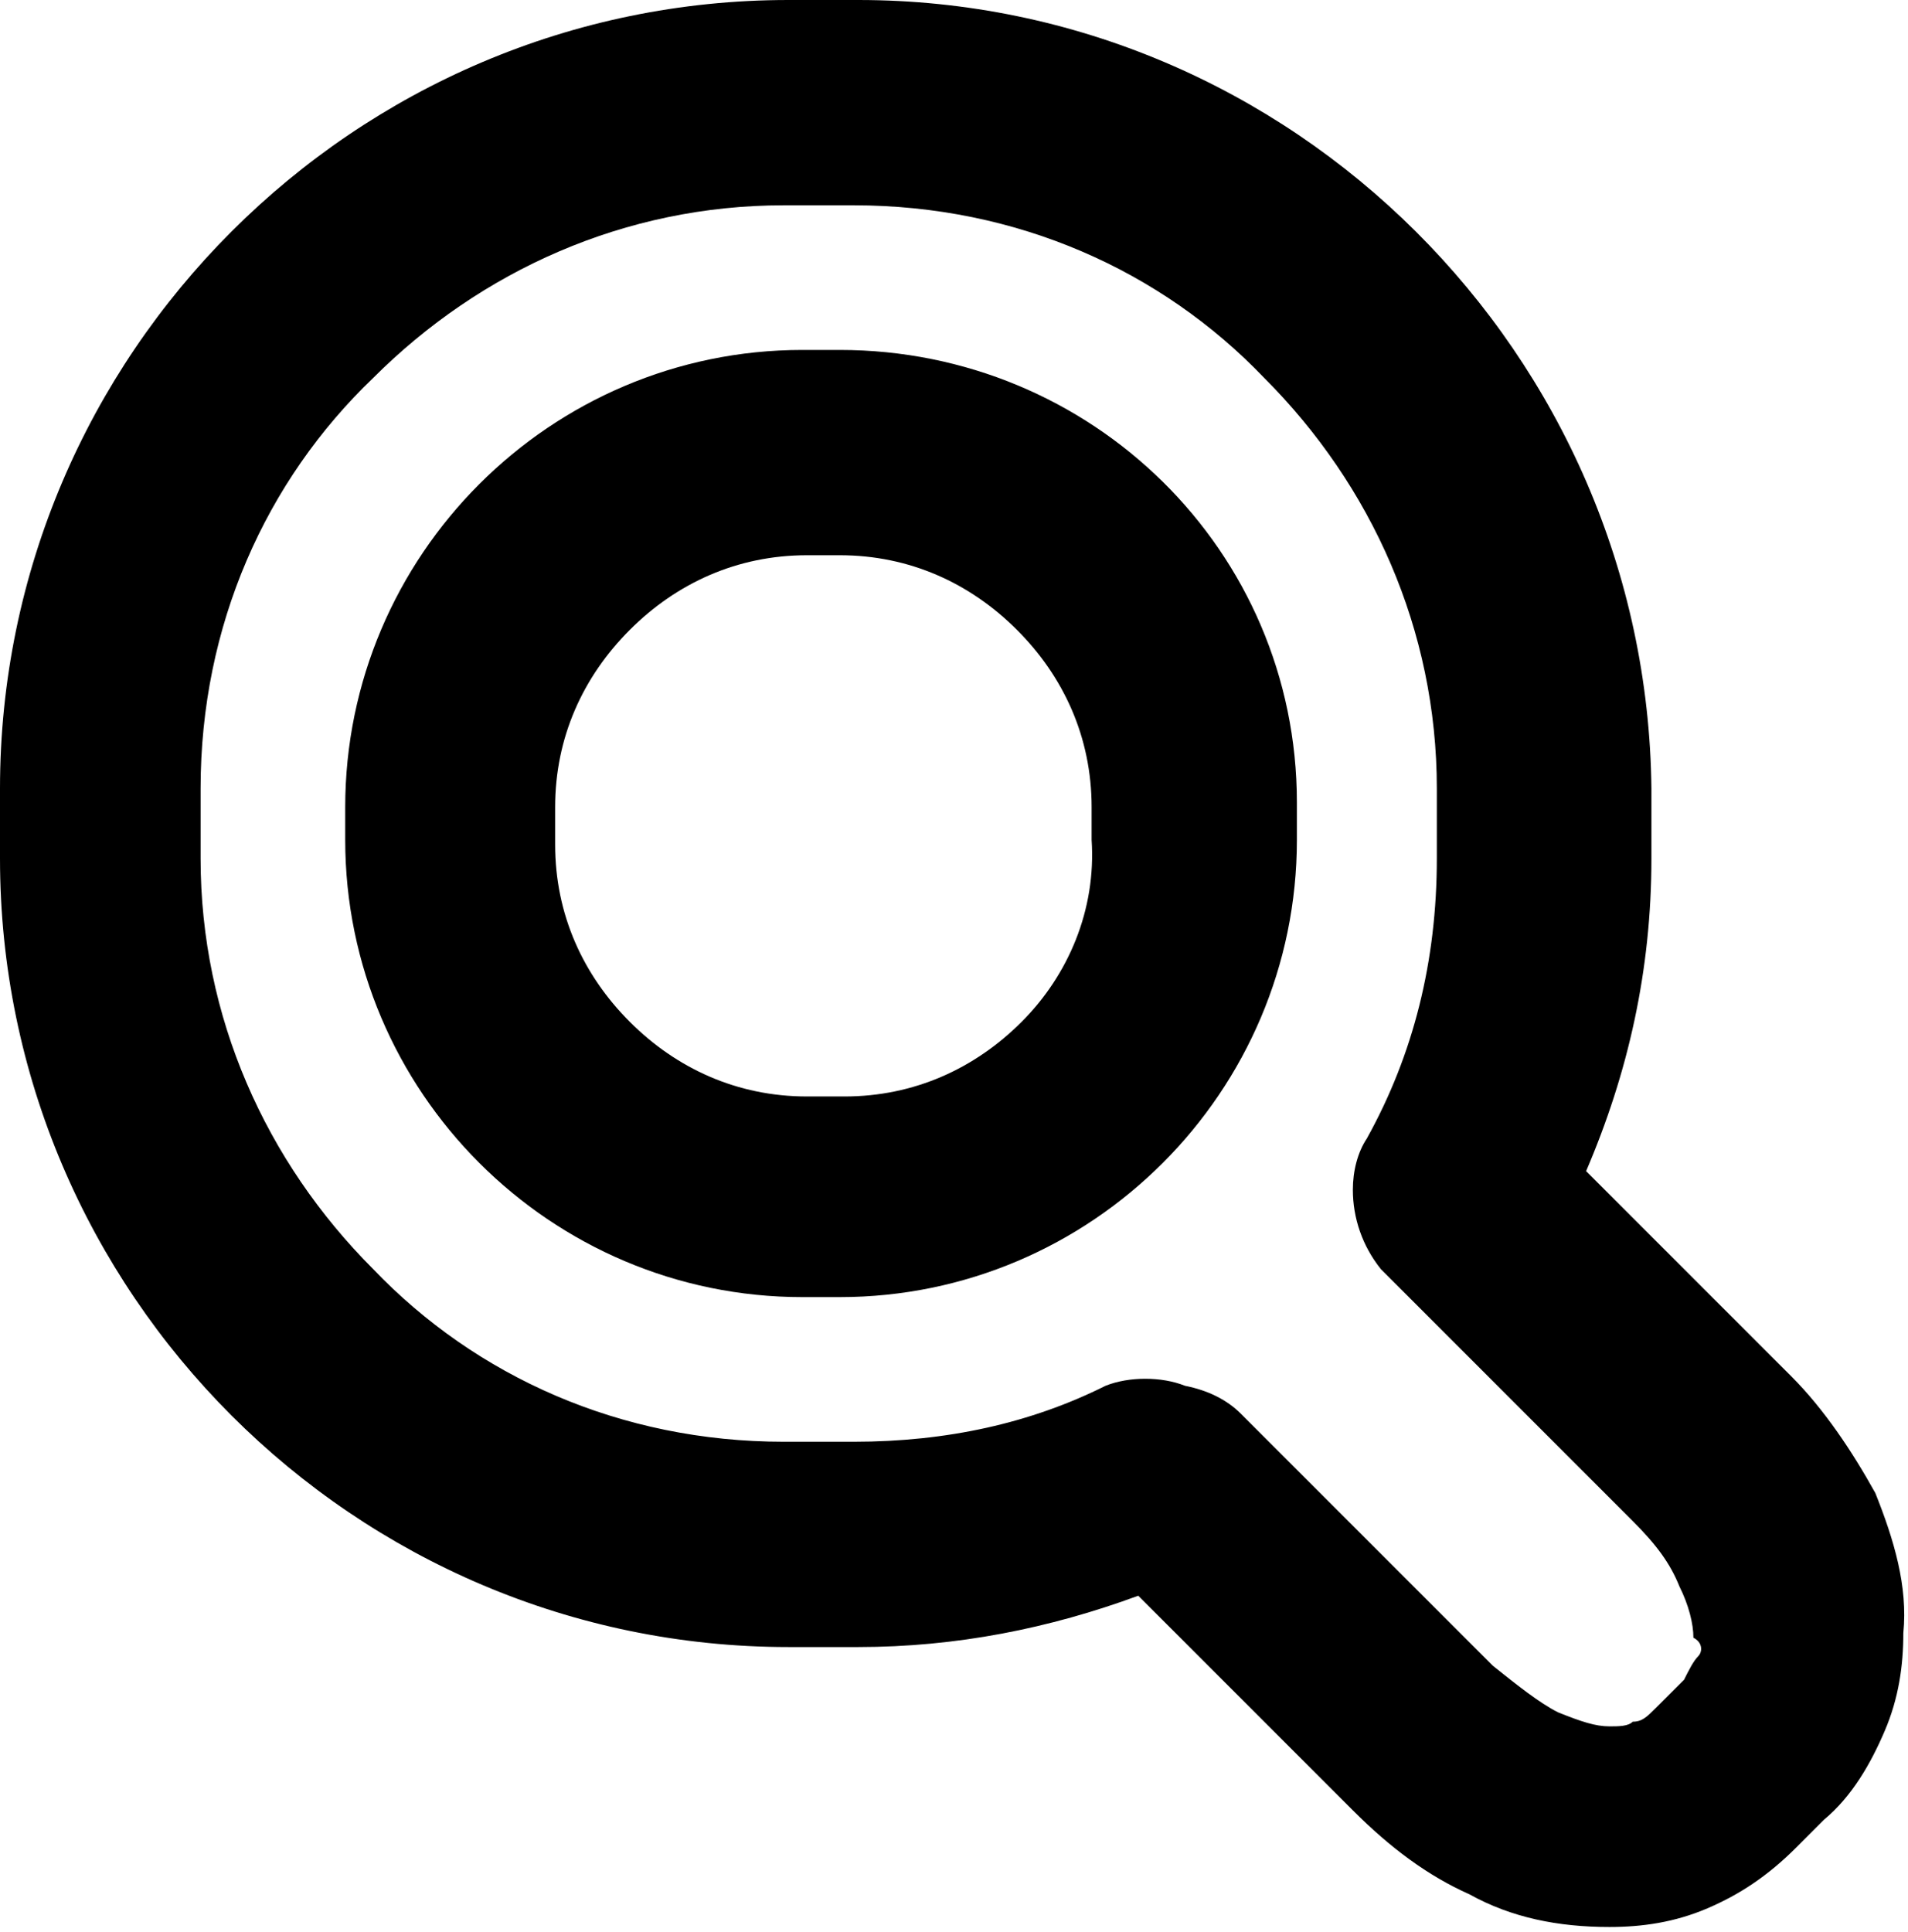 <?xml version="1.0" encoding="utf-8"?>
<!-- Generator: Adobe Illustrator 18.1.1, SVG Export Plug-In . SVG Version: 6.00 Build 0)  -->
<svg version="1.1" id="Layer_1" xmlns="http://www.w3.org/2000/svg" xmlns:xlink="http://www.w3.org/1999/xlink" x="0px" y="0px"
	 viewBox="0 0 40.9 41.4" enable-background="new 0 0 40.9 41.4" xml:space="preserve">
<g>
	<path d="M40.2,32c-0.5-0.9-1.1-1.8-1.8-2.5l-4.4-4.4c0.9-2.1,1.4-4.3,1.4-6.7v-1.5C35.3,7.6,27.7,0,18.4,0h-1.5C7.6,0,0,7.6,0,16.9
		v1.5c0,9.3,7.6,16.9,16.9,16.9h1.5c2.1,0,4.1-0.4,6-1.1l4.6,4.6c0.8,0.8,1.6,1.4,2.5,1.8c0.9,0.5,1.9,0.7,3,0.7
		c0.7,0,1.4-0.1,2.1-0.4c0.7-0.3,1.3-0.7,1.9-1.3l0,0l0.6-0.6v0c0.6-0.5,1-1.2,1.3-1.9c0.3-0.7,0.4-1.4,0.4-2.1
		C40.9,34,40.6,33,40.2,32z M36.4,35.5c-0.1,0.1-0.2,0.3-0.3,0.5l-0.6,0.6l0,0c-0.2,0.2-0.3,0.3-0.5,0.3C34.9,37,34.7,37,34.5,37
		c-0.3,0-0.6-0.1-1.1-0.3c-0.4-0.2-0.9-0.6-1.4-1l-5.4-5.4c-0.3-0.3-0.7-0.5-1.2-0.6c-0.5-0.2-1.2-0.2-1.7,0
		c-1.6,0.8-3.4,1.2-5.4,1.2h-1.5c-3.5,0-6.6-1.4-8.8-3.7c-2.3-2.3-3.7-5.4-3.7-8.8v-1.5c0-3.5,1.4-6.6,3.7-8.8
		c2.3-2.3,5.4-3.7,8.8-3.7h1.5c3.5,0,6.6,1.4,8.8,3.7c2.3,2.3,3.7,5.4,3.7,8.8v1.5c0,2.2-0.5,4.2-1.5,6c-0.2,0.3-0.3,0.7-0.3,1.1
		c0,0.6,0.2,1.2,0.6,1.7l5.4,5.4c0.5,0.5,0.8,0.9,1,1.4c0.2,0.4,0.3,0.8,0.3,1.1C36.5,35.2,36.5,35.4,36.4,35.5z"/>
	<path d="M18,7.5h-0.8c-5.4,0-9.8,4.4-9.8,9.8V18c0,5.4,4.4,9.8,9.8,9.8H18c5.4,0,9.8-4.4,9.8-9.8v-0.8C27.8,11.8,23.4,7.5,18,7.5z
		 M21.9,21.9c-1,1-2.3,1.6-3.8,1.6h-0.8c-1.5,0-2.8-0.6-3.8-1.6c-1-1-1.6-2.3-1.6-3.8v-0.8c0-1.5,0.6-2.8,1.6-3.8
		c1-1,2.3-1.6,3.8-1.6H18c1.5,0,2.8,0.6,3.8,1.6c1,1,1.6,2.3,1.6,3.8V18C23.5,19.5,22.9,20.9,21.9,21.9z"/>
</g>
<g>
</g>
<g>
</g>
<g>
</g>
<g>
</g>
<g>
</g>
<g>
</g>
<g>
</g>
<g>
</g>
<g>
</g>
<g>
</g>
<g>
</g>
<g>
</g>
<g>
</g>
<g>
</g>
<g>
</g>
</svg>
